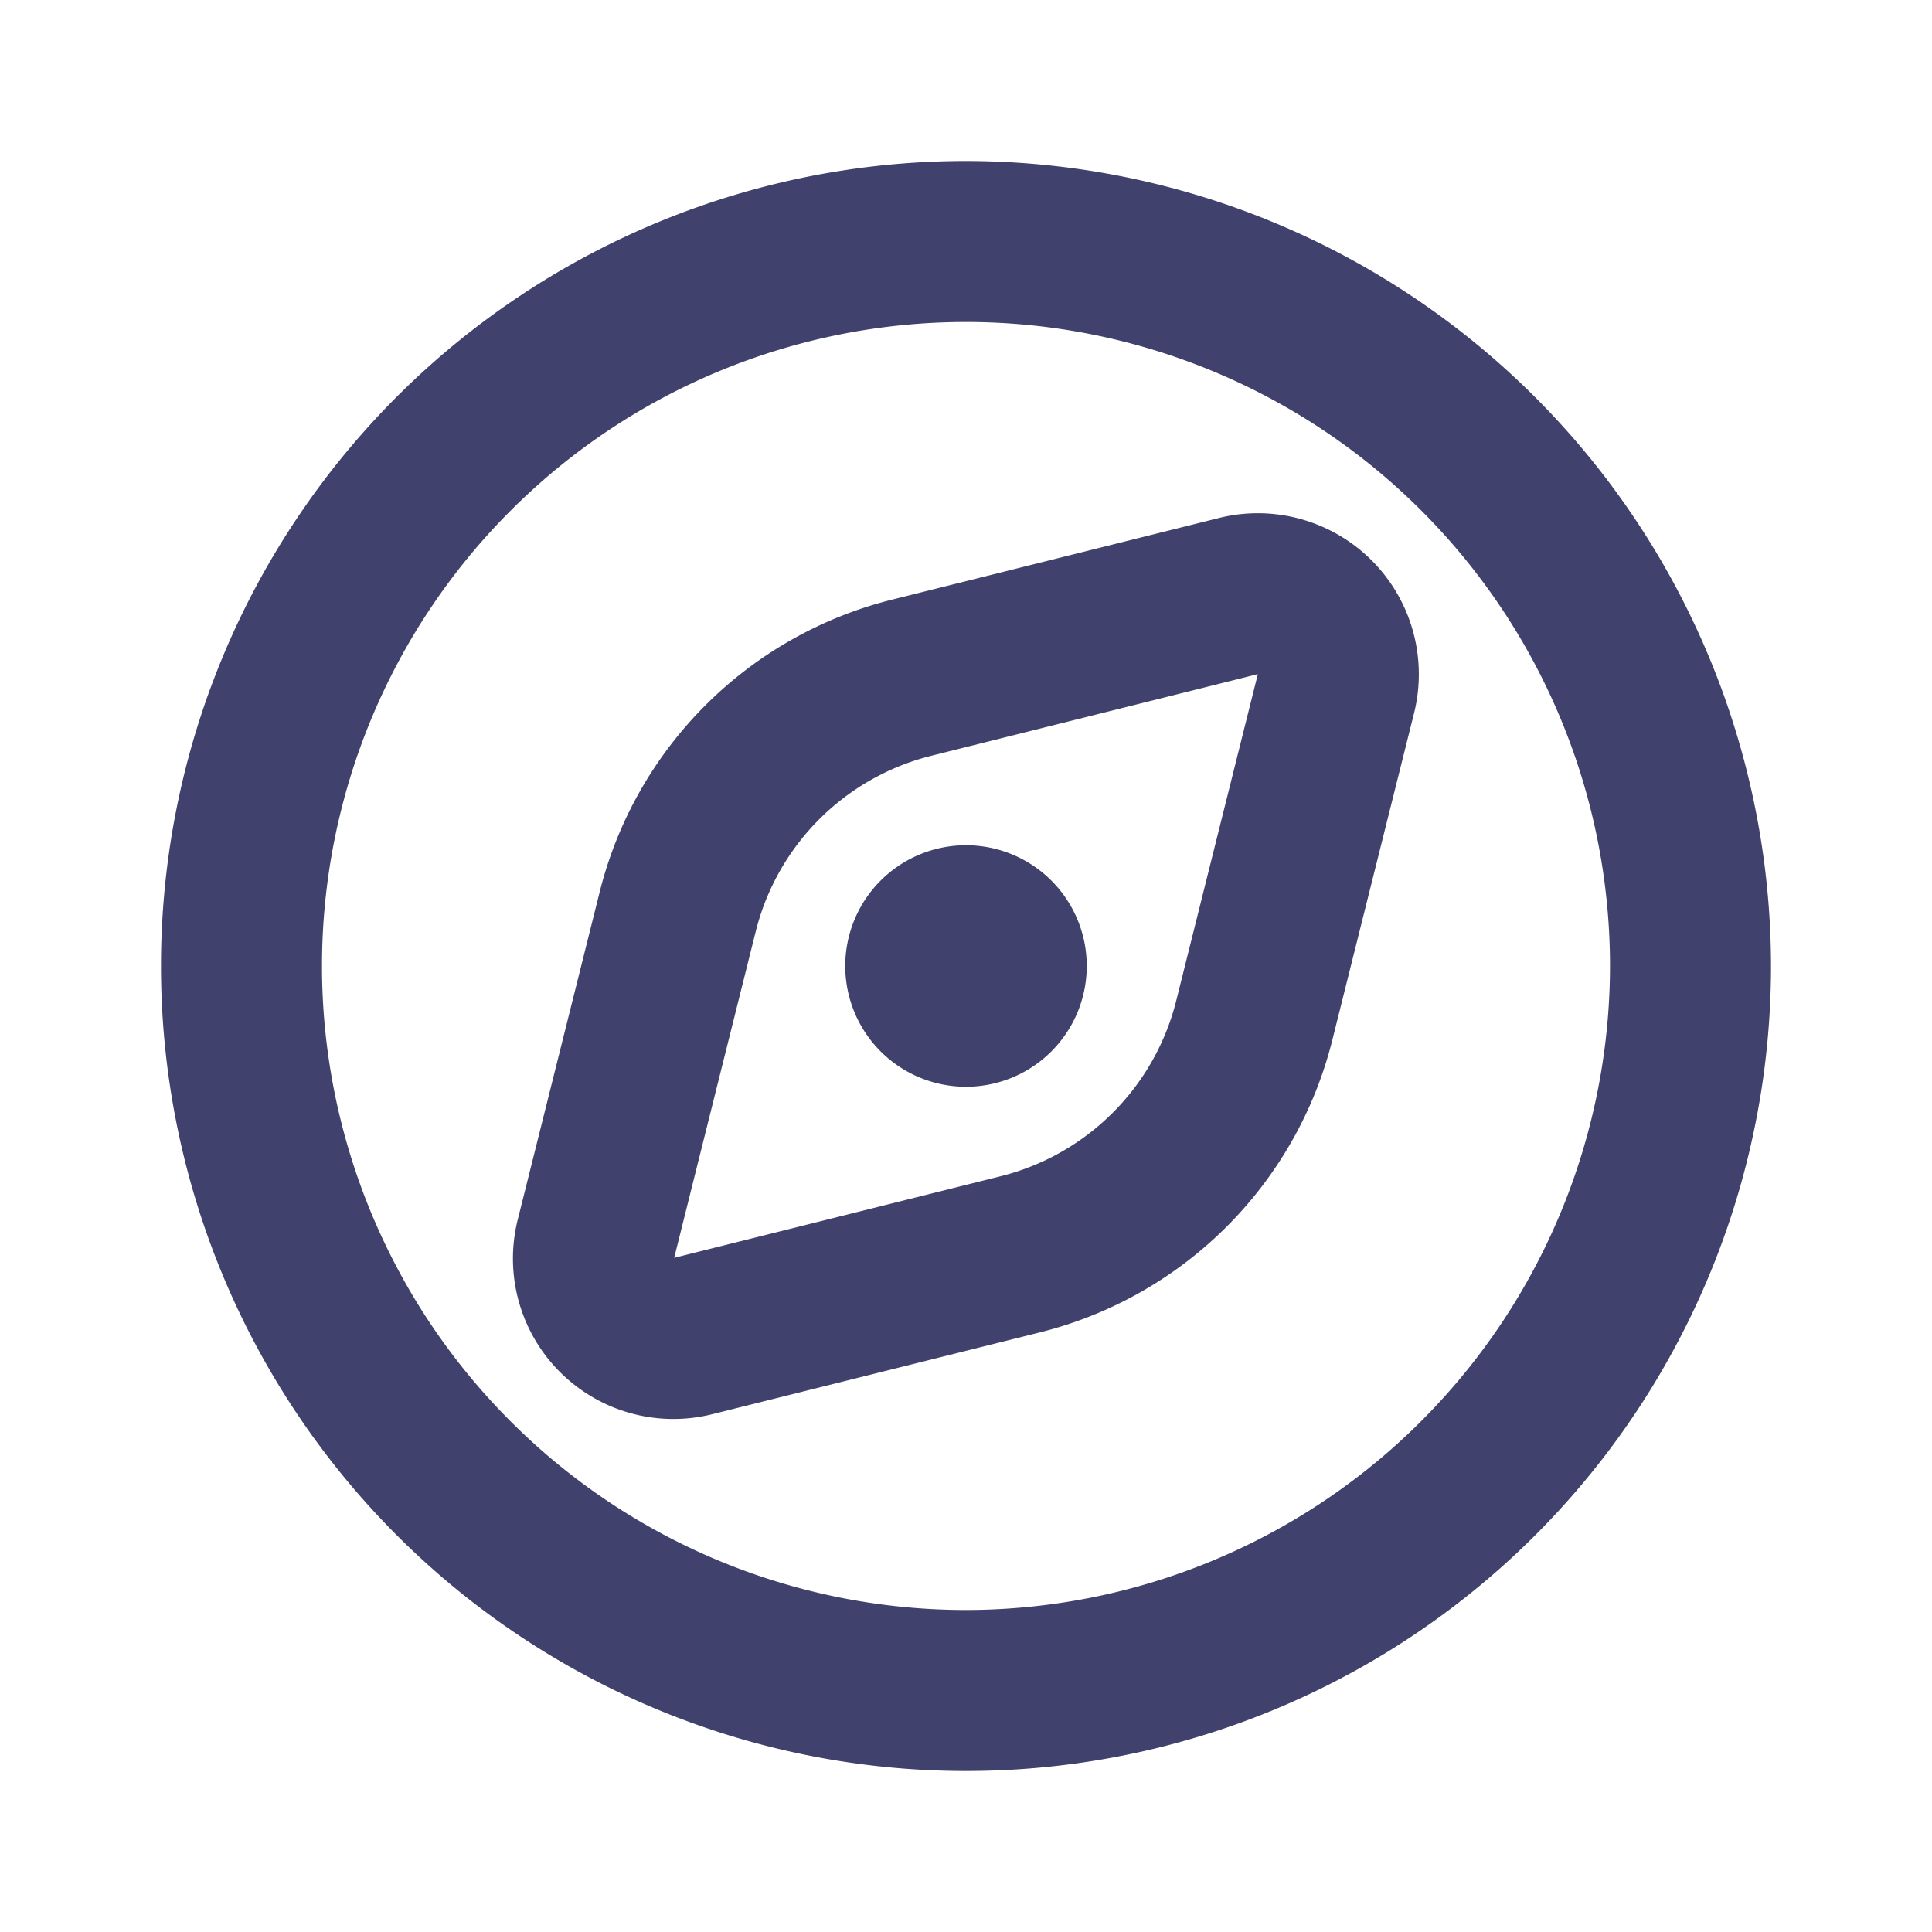 <svg id="magicoon-Bold" xmlns="http://www.w3.org/2000/svg" viewBox="0 0 24 24"><defs><style>.cls-1{fill:#41416e;}</style></defs><title>compass</title><g id="compass-Bold"><path id="compass-Bold-2" data-name="compass-Bold" class="cls-1" d="M12,2A10,10,0,1,0,22,12,10.011,10.011,0,0,0,12,2Zm0,18a8,8,0,1,1,8-8A8.009,8.009,0,0,1,12,20ZM15.141,6.435,11.085,7.448a4.991,4.991,0,0,0-3.637,3.638L6.434,15.141a1.993,1.993,0,0,0,2.425,2.424l4.056-1.013a4.991,4.991,0,0,0,3.637-3.638l1.014-4.055a2,2,0,0,0-2.425-2.424Zm.484,1.94-1.013,4.054a3,3,0,0,1-2.183,2.183L8.375,15.625l1.013-4.054a3,3,0,0,1,2.183-2.183l4.055-1.014ZM12,10.5A1.5,1.5,0,1,1,10.5,12,1.5,1.5,0,0,1,12,10.5Z"/></g></svg>